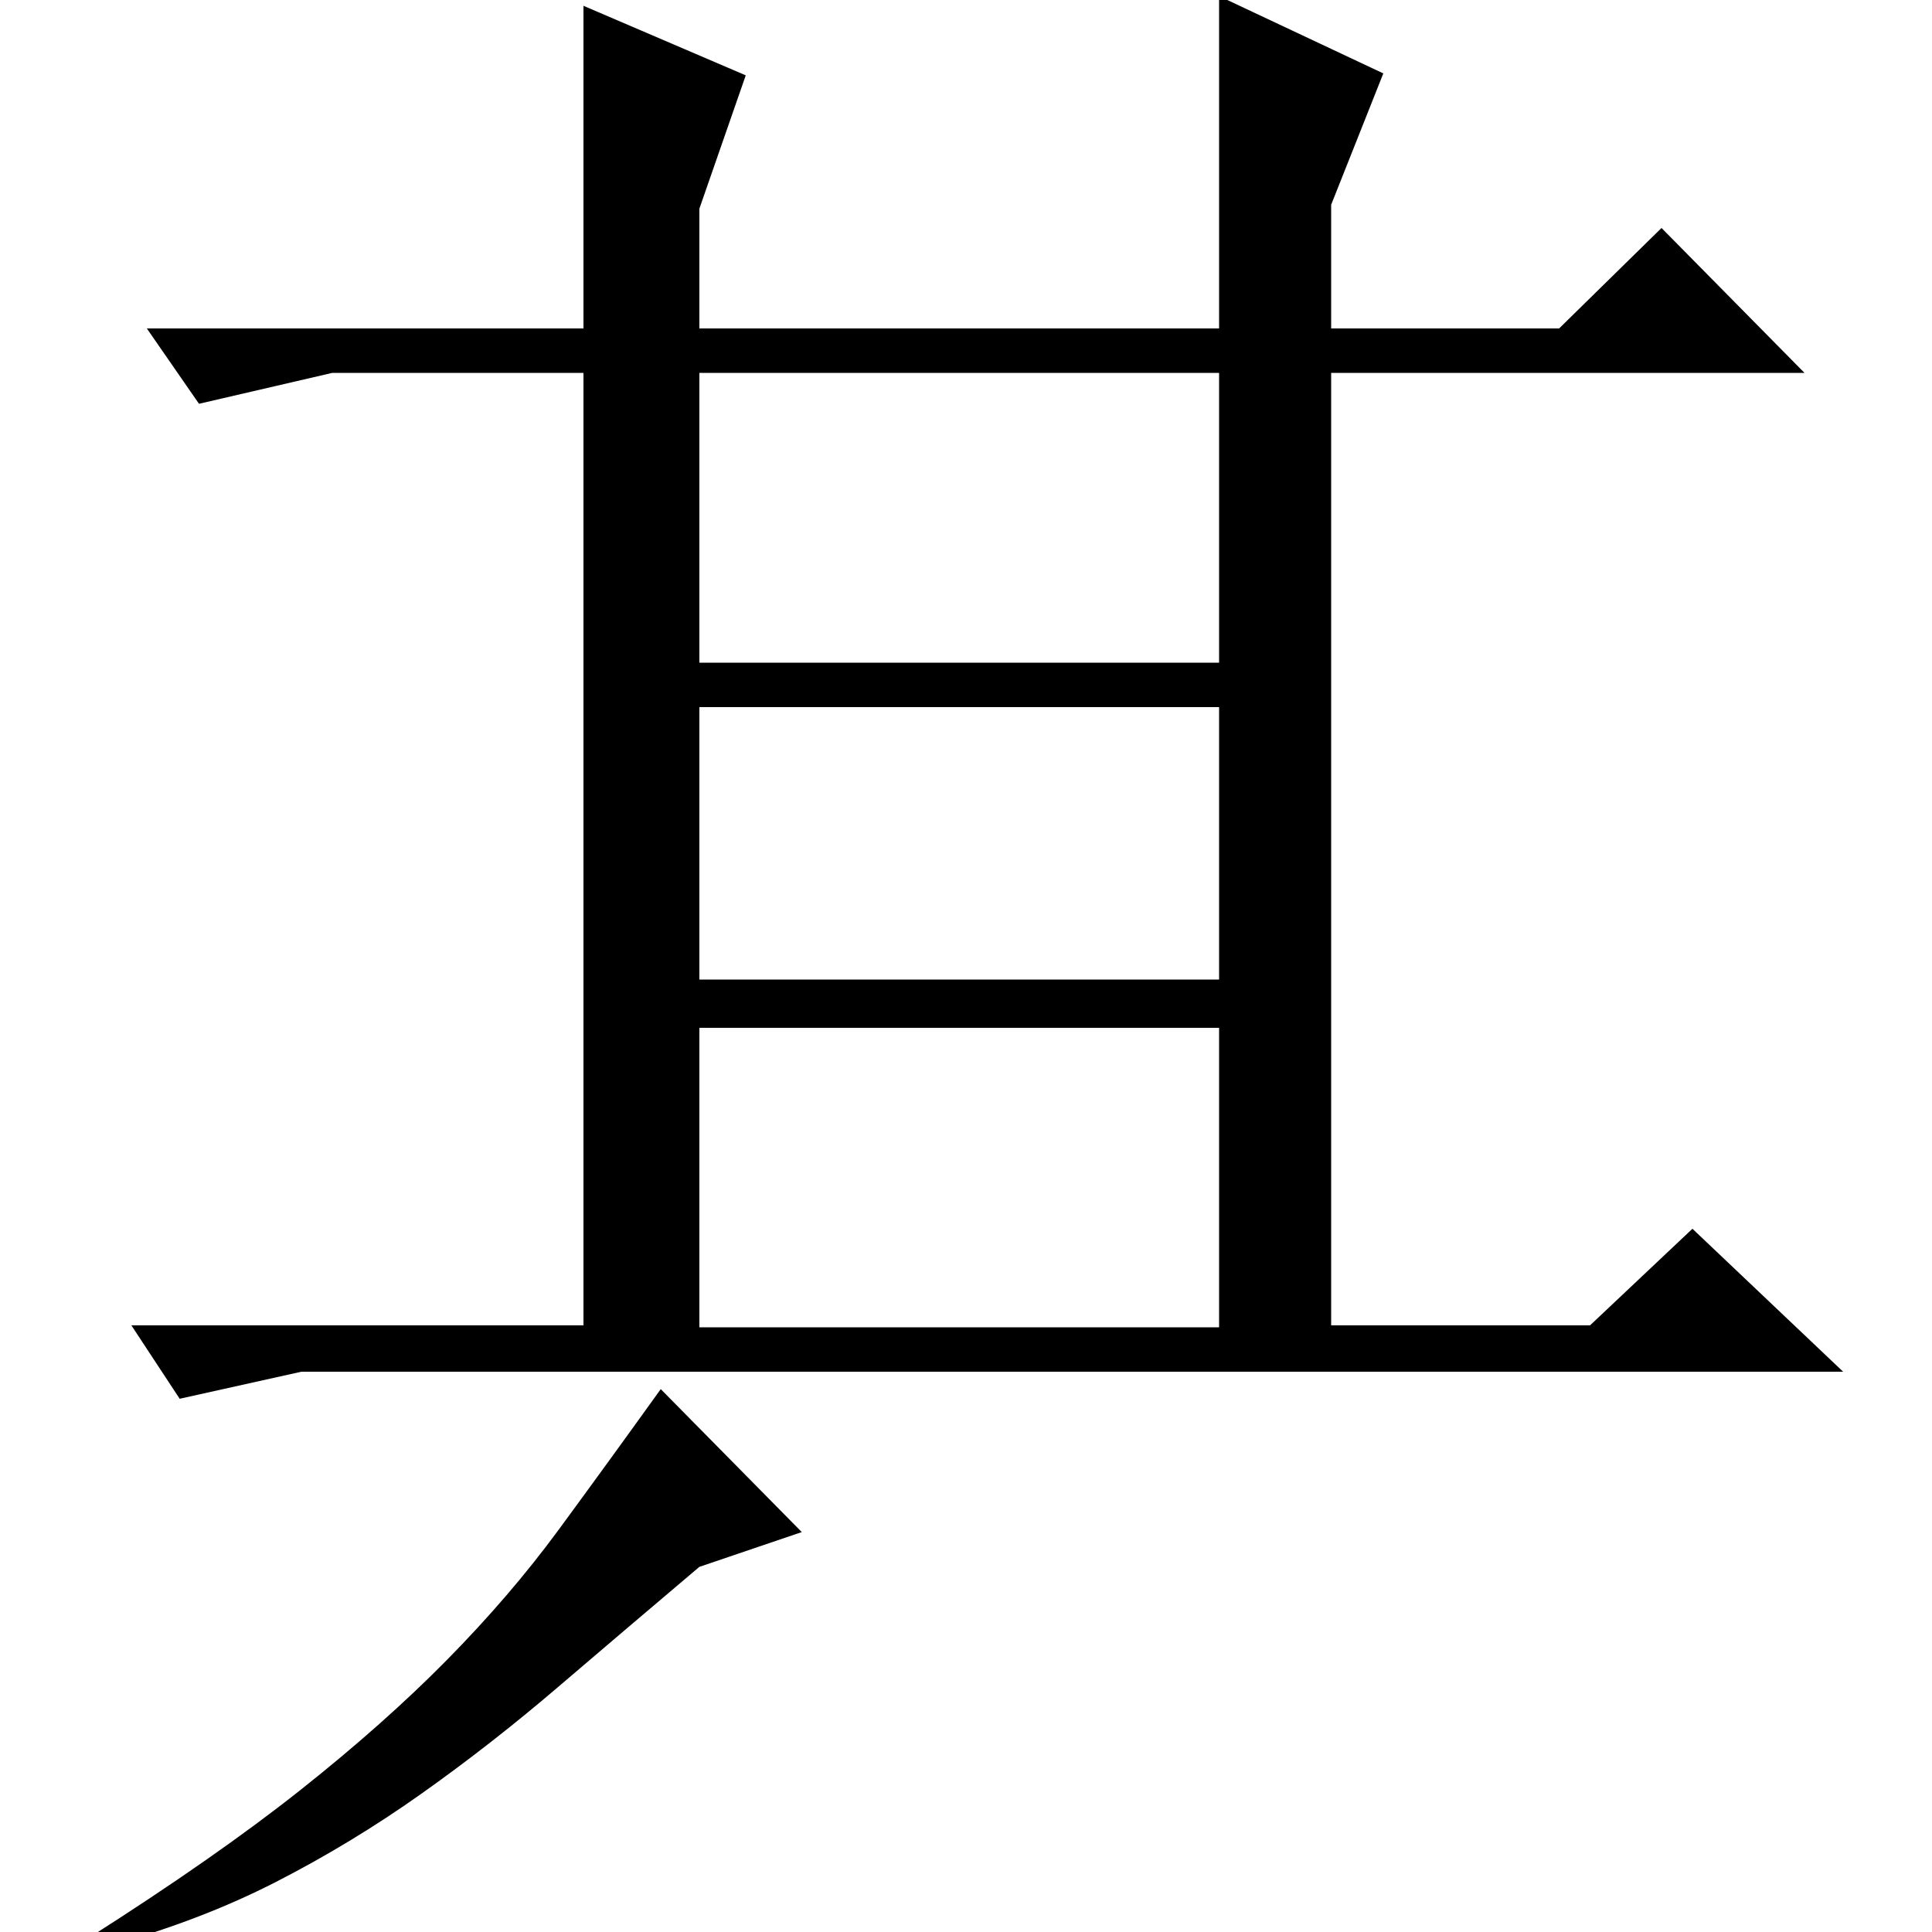 <?xml version="1.0" standalone="no"?>
<!DOCTYPE svg PUBLIC "-//W3C//DTD SVG 1.1//EN" "http://www.w3.org/Graphics/SVG/1.1/DTD/svg11.dtd" >
<svg xmlns="http://www.w3.org/2000/svg" xmlns:xlink="http://www.w3.org/1999/xlink" version="1.1" viewBox="0 -200 1000 1000">
  <g transform="matrix(1 0 0 -1 0 800)">
   <path fill="currentColor"
d="M362 657h269v150h-269v-150zM362 493h269v141h-269v-141zM386 961l-24 -69v-62h269v172l85 -40l-27 -68v-64h118l53 52l74 -75h-245v-493h134l53 50l78 -74h-798l-63 -14l-25 38h234v493h-130l-69 -16l-27 39h226v167zM362 313h269v155h-269v-155zM415 207l-53 -18
q-39 -33 -73.5 -62.5t-70.5 -55t-75 -45.5t-86 -33l-11 4q66 42 109.5 76.5t76 67.5t57.5 67t53 73z" />
  </g>

</svg>
